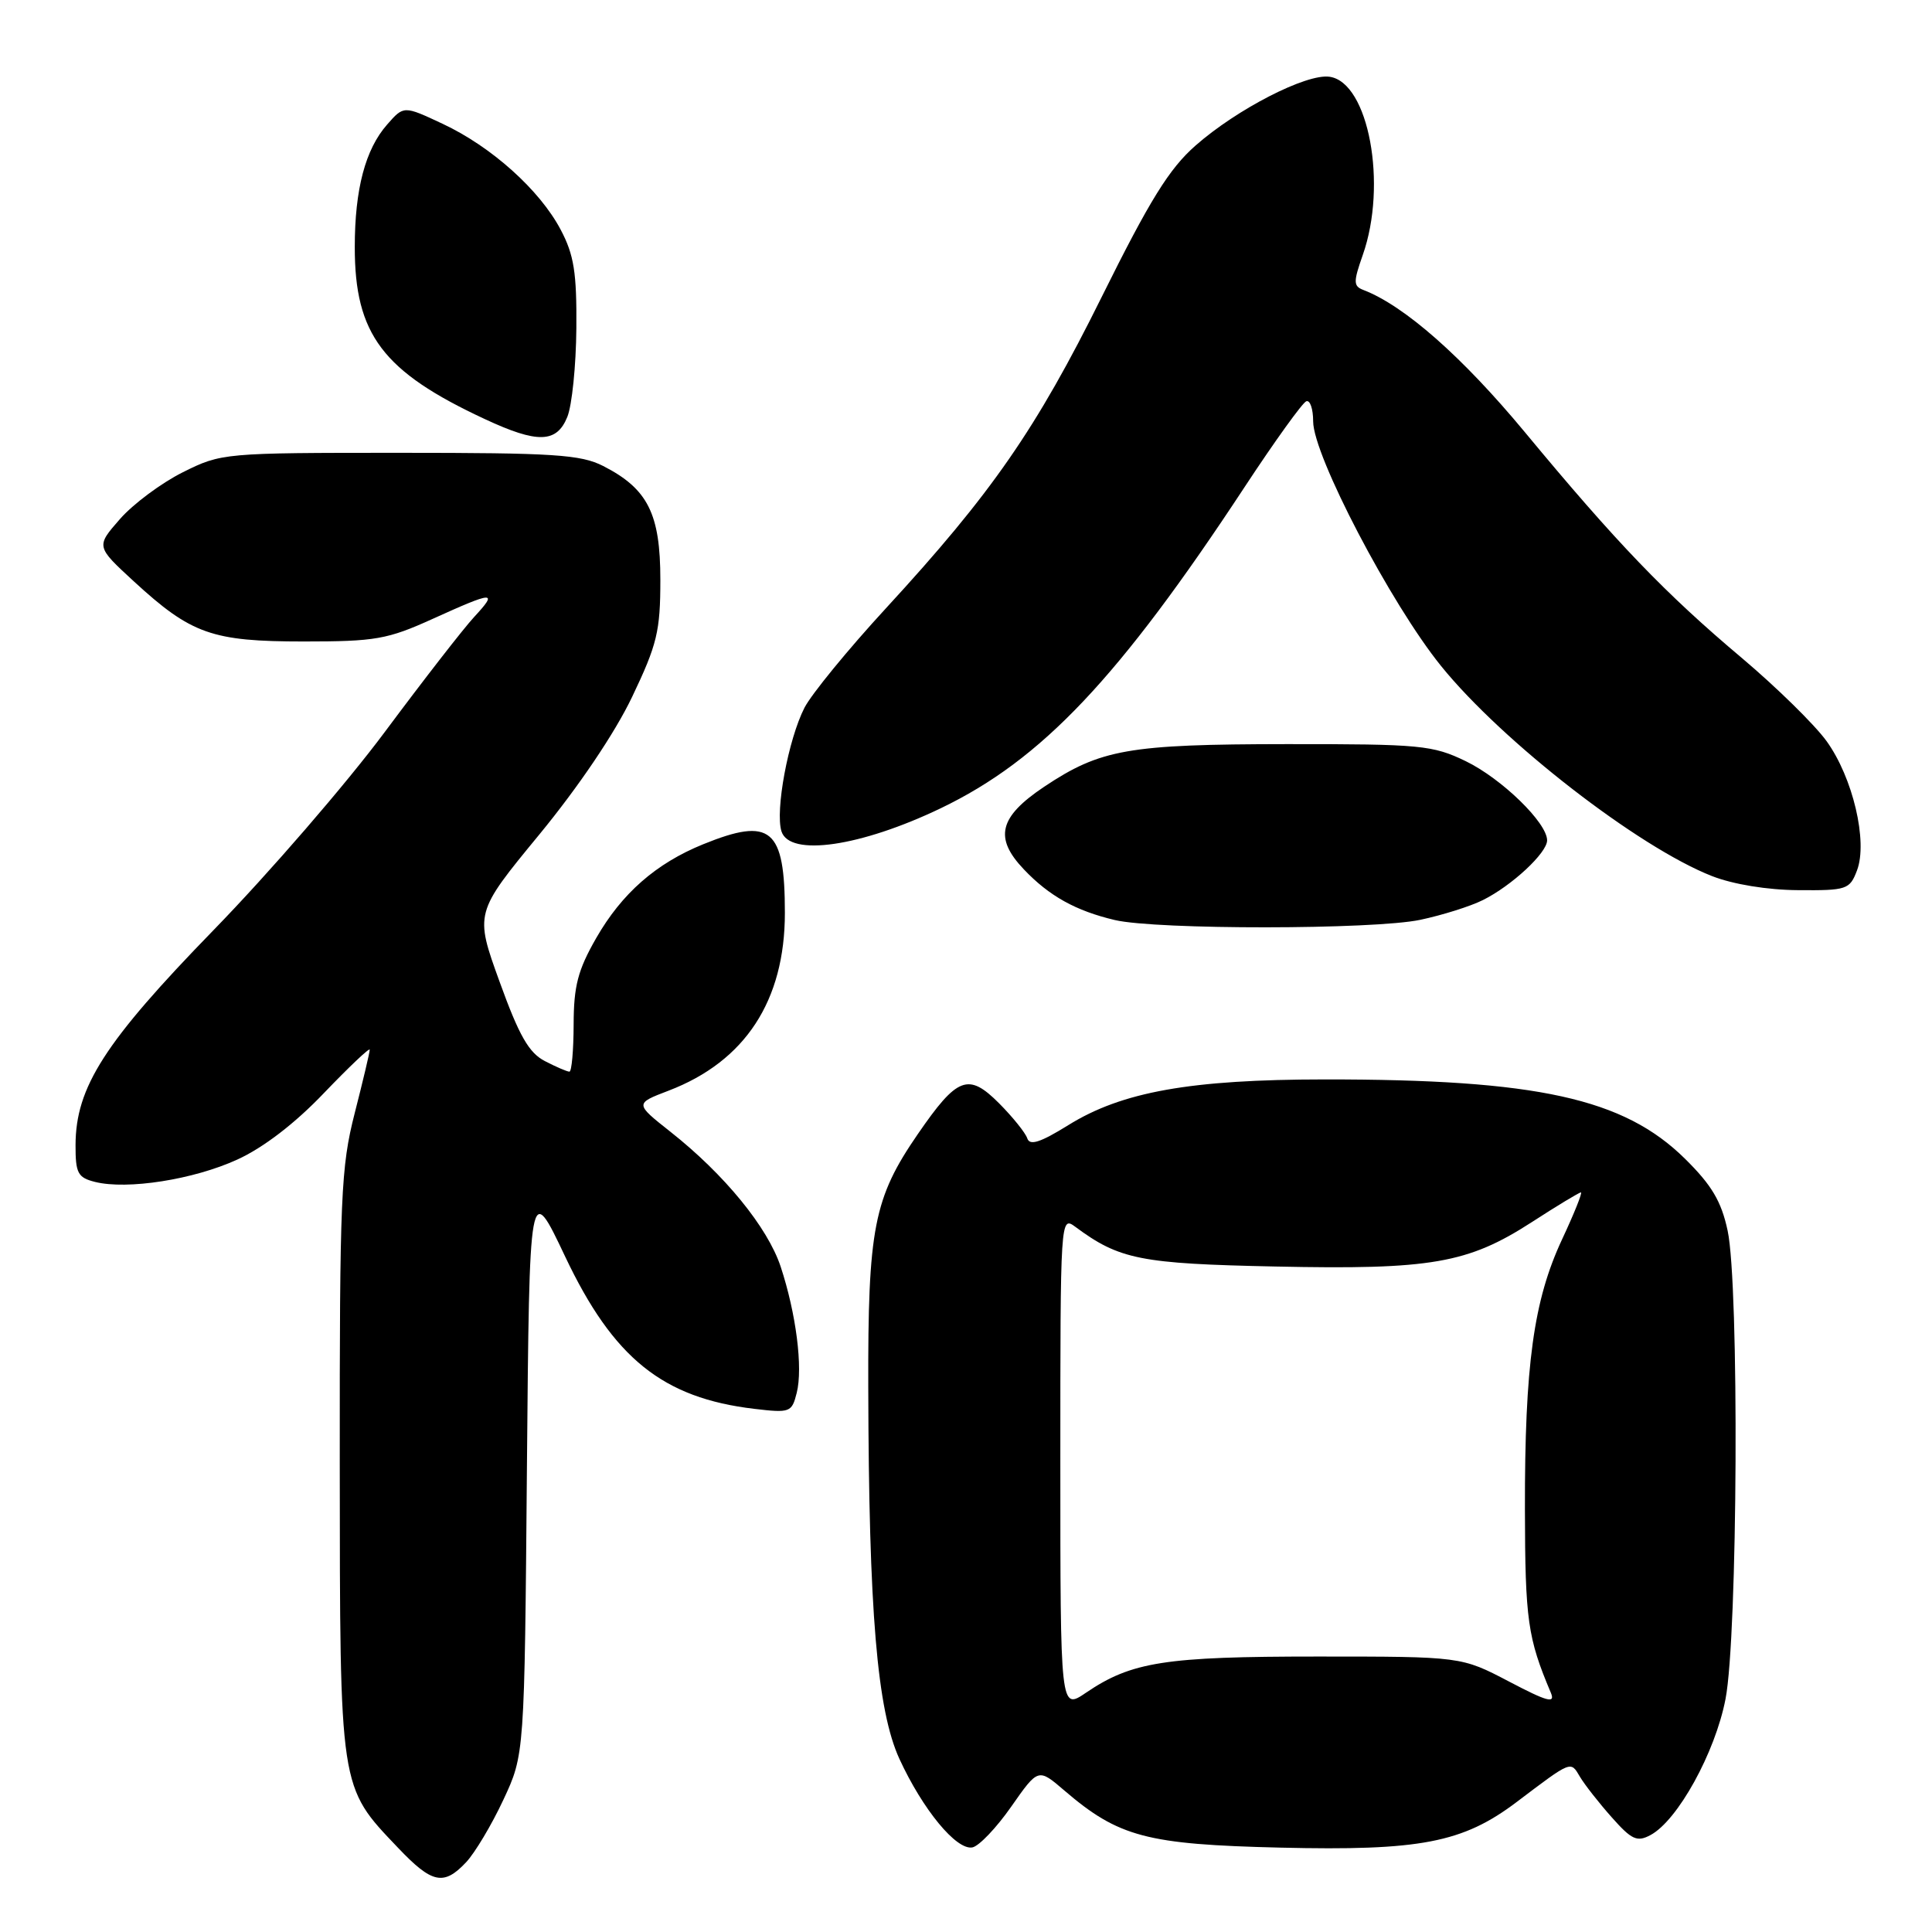 <?xml version="1.0" encoding="UTF-8" standalone="no"?>
<!DOCTYPE svg PUBLIC "-//W3C//DTD SVG 1.1//EN" "http://www.w3.org/Graphics/SVG/1.1/DTD/svg11.dtd" >
<svg xmlns="http://www.w3.org/2000/svg" xmlns:xlink="http://www.w3.org/1999/xlink" version="1.1" viewBox="0 0 256 256">
 <g >
 <path fill="currentColor"
d=" M 61.77 246.75 C 62.93 245.51 65.15 241.80 66.69 238.50 C 69.50 232.50 69.50 232.50 69.82 194.50 C 70.15 156.50 70.15 156.50 74.89 166.51 C 81.28 179.98 87.81 185.24 99.95 186.68 C 104.69 187.24 104.92 187.15 105.57 184.56 C 106.41 181.23 105.49 174.04 103.44 167.83 C 101.71 162.62 96.00 155.62 88.84 149.97 C 84.11 146.23 84.11 146.23 88.59 144.52 C 98.74 140.64 104.00 132.60 104.00 120.97 C 104.00 109.77 102.16 108.22 93.17 111.87 C 86.92 114.41 82.40 118.37 79.00 124.30 C 76.57 128.54 76.02 130.65 76.01 135.75 C 76.00 139.19 75.75 142.00 75.45 142.00 C 75.15 142.00 73.68 141.37 72.20 140.60 C 70.08 139.51 68.78 137.23 66.20 130.09 C 62.90 120.98 62.90 120.98 71.46 110.58 C 76.67 104.24 81.48 97.12 83.76 92.34 C 87.08 85.39 87.50 83.63 87.50 76.82 C 87.50 68.07 85.84 64.77 79.93 61.75 C 76.95 60.23 73.39 60.00 52.95 60.00 C 29.66 60.00 29.33 60.03 24.24 62.57 C 21.41 63.98 17.65 66.77 15.90 68.77 C 12.71 72.41 12.71 72.41 17.74 77.04 C 25.35 84.03 28.09 85.00 40.26 85.00 C 49.75 85.00 51.34 84.72 57.34 82.00 C 65.48 78.31 66.04 78.28 62.83 81.75 C 61.43 83.26 56.10 90.12 50.98 97.00 C 45.86 103.88 35.65 115.69 28.29 123.25 C 13.86 138.08 10.03 144.05 10.01 151.73 C 10.00 155.45 10.31 156.04 12.59 156.61 C 16.86 157.68 25.66 156.30 31.44 153.65 C 34.89 152.08 39.10 148.85 42.93 144.83 C 46.27 141.35 48.99 138.77 48.99 139.09 C 49.00 139.41 48.10 143.20 47.00 147.50 C 45.17 154.67 45.00 158.55 45.02 193.91 C 45.05 237.34 44.94 236.65 52.72 244.82 C 57.25 249.59 58.79 249.92 61.77 246.75 Z  M 134.00 239.38 C 137.57 234.28 137.57 234.28 141.03 237.25 C 148.22 243.41 151.94 244.40 169.65 244.82 C 188.18 245.26 193.83 244.17 200.96 238.78 C 208.30 233.23 208.10 233.31 209.35 235.43 C 209.98 236.49 211.88 238.91 213.57 240.81 C 216.20 243.78 216.92 244.11 218.69 243.16 C 222.30 241.24 227.27 232.23 228.64 225.13 C 230.26 216.80 230.47 170.27 228.92 163.07 C 228.09 159.18 226.81 157.03 223.27 153.54 C 215.15 145.53 203.69 143.01 175.50 143.03 C 157.77 143.04 148.67 144.66 141.55 149.09 C 137.86 151.38 136.45 151.84 136.12 150.84 C 135.88 150.11 134.19 148.01 132.38 146.19 C 128.31 142.11 126.85 142.66 121.61 150.28 C 115.78 158.75 114.99 162.76 115.05 183.91 C 115.12 213.55 116.22 226.62 119.18 233.07 C 122.27 239.78 126.73 245.20 128.85 244.79 C 129.72 244.62 132.04 242.19 134.00 239.38 Z  M 188.20 121.88 C 191.12 121.26 194.85 120.09 196.50 119.26 C 200.32 117.36 205.00 113.01 205.00 111.35 C 205.00 109.02 198.98 103.17 194.22 100.86 C 189.83 98.74 188.25 98.59 170.51 98.60 C 149.50 98.62 145.82 99.27 138.34 104.26 C 132.37 108.26 131.69 111.02 135.67 115.20 C 139.02 118.73 142.55 120.69 147.72 121.91 C 153.24 123.21 182.02 123.19 188.20 121.88 Z  M 246.06 115.34 C 247.52 111.51 245.51 103.01 242.02 98.19 C 240.44 96.01 235.40 91.07 230.83 87.21 C 220.67 78.66 214.20 71.93 202.04 57.25 C 193.76 47.27 186.08 40.50 180.65 38.42 C 179.32 37.91 179.32 37.36 180.57 33.80 C 183.87 24.45 181.35 10.90 176.17 10.17 C 173.10 9.73 163.89 14.46 158.40 19.30 C 154.92 22.36 152.35 26.51 145.99 39.33 C 137.29 56.88 131.42 65.35 117.39 80.60 C 112.38 86.04 107.53 91.97 106.60 93.77 C 104.45 97.97 102.69 107.44 103.55 110.16 C 104.63 113.56 114.04 112.19 124.65 107.10 C 138.04 100.67 148.24 89.89 164.94 64.50 C 168.92 58.45 172.59 53.35 173.09 53.17 C 173.59 52.98 174.00 54.18 174.00 55.84 C 174.00 60.33 184.28 80.00 190.95 88.25 C 199.06 98.28 217.10 112.27 226.86 116.09 C 229.65 117.18 234.21 117.93 238.27 117.95 C 244.71 118.00 245.10 117.87 246.06 115.34 Z  M 75.17 55.25 C 75.79 53.74 76.33 48.45 76.37 43.50 C 76.43 36.13 76.06 33.77 74.29 30.43 C 71.51 25.17 65.12 19.43 58.64 16.40 C 53.50 13.99 53.50 13.99 51.30 16.50 C 48.41 19.78 47.01 25.06 47.01 32.73 C 47.00 44.31 50.71 49.23 64.24 55.53 C 71.23 58.79 73.76 58.72 75.17 55.25 Z  M 140.50 193.85 C 140.50 161.26 140.51 161.10 142.50 162.57 C 148.33 166.89 151.12 167.45 169.00 167.82 C 189.64 168.26 194.50 167.41 202.97 161.94 C 206.32 159.77 209.25 158.00 209.48 158.00 C 209.71 158.00 208.58 160.81 206.97 164.25 C 203.21 172.31 202.03 180.86 202.06 200.00 C 202.09 214.68 202.42 217.03 205.50 224.31 C 206.11 225.77 205.03 225.48 199.95 222.81 C 193.63 219.50 193.63 219.50 174.57 219.50 C 154.37 219.50 149.94 220.19 143.89 224.30 C 140.50 226.60 140.50 226.60 140.50 193.85 Z "/>
</g>
</svg>